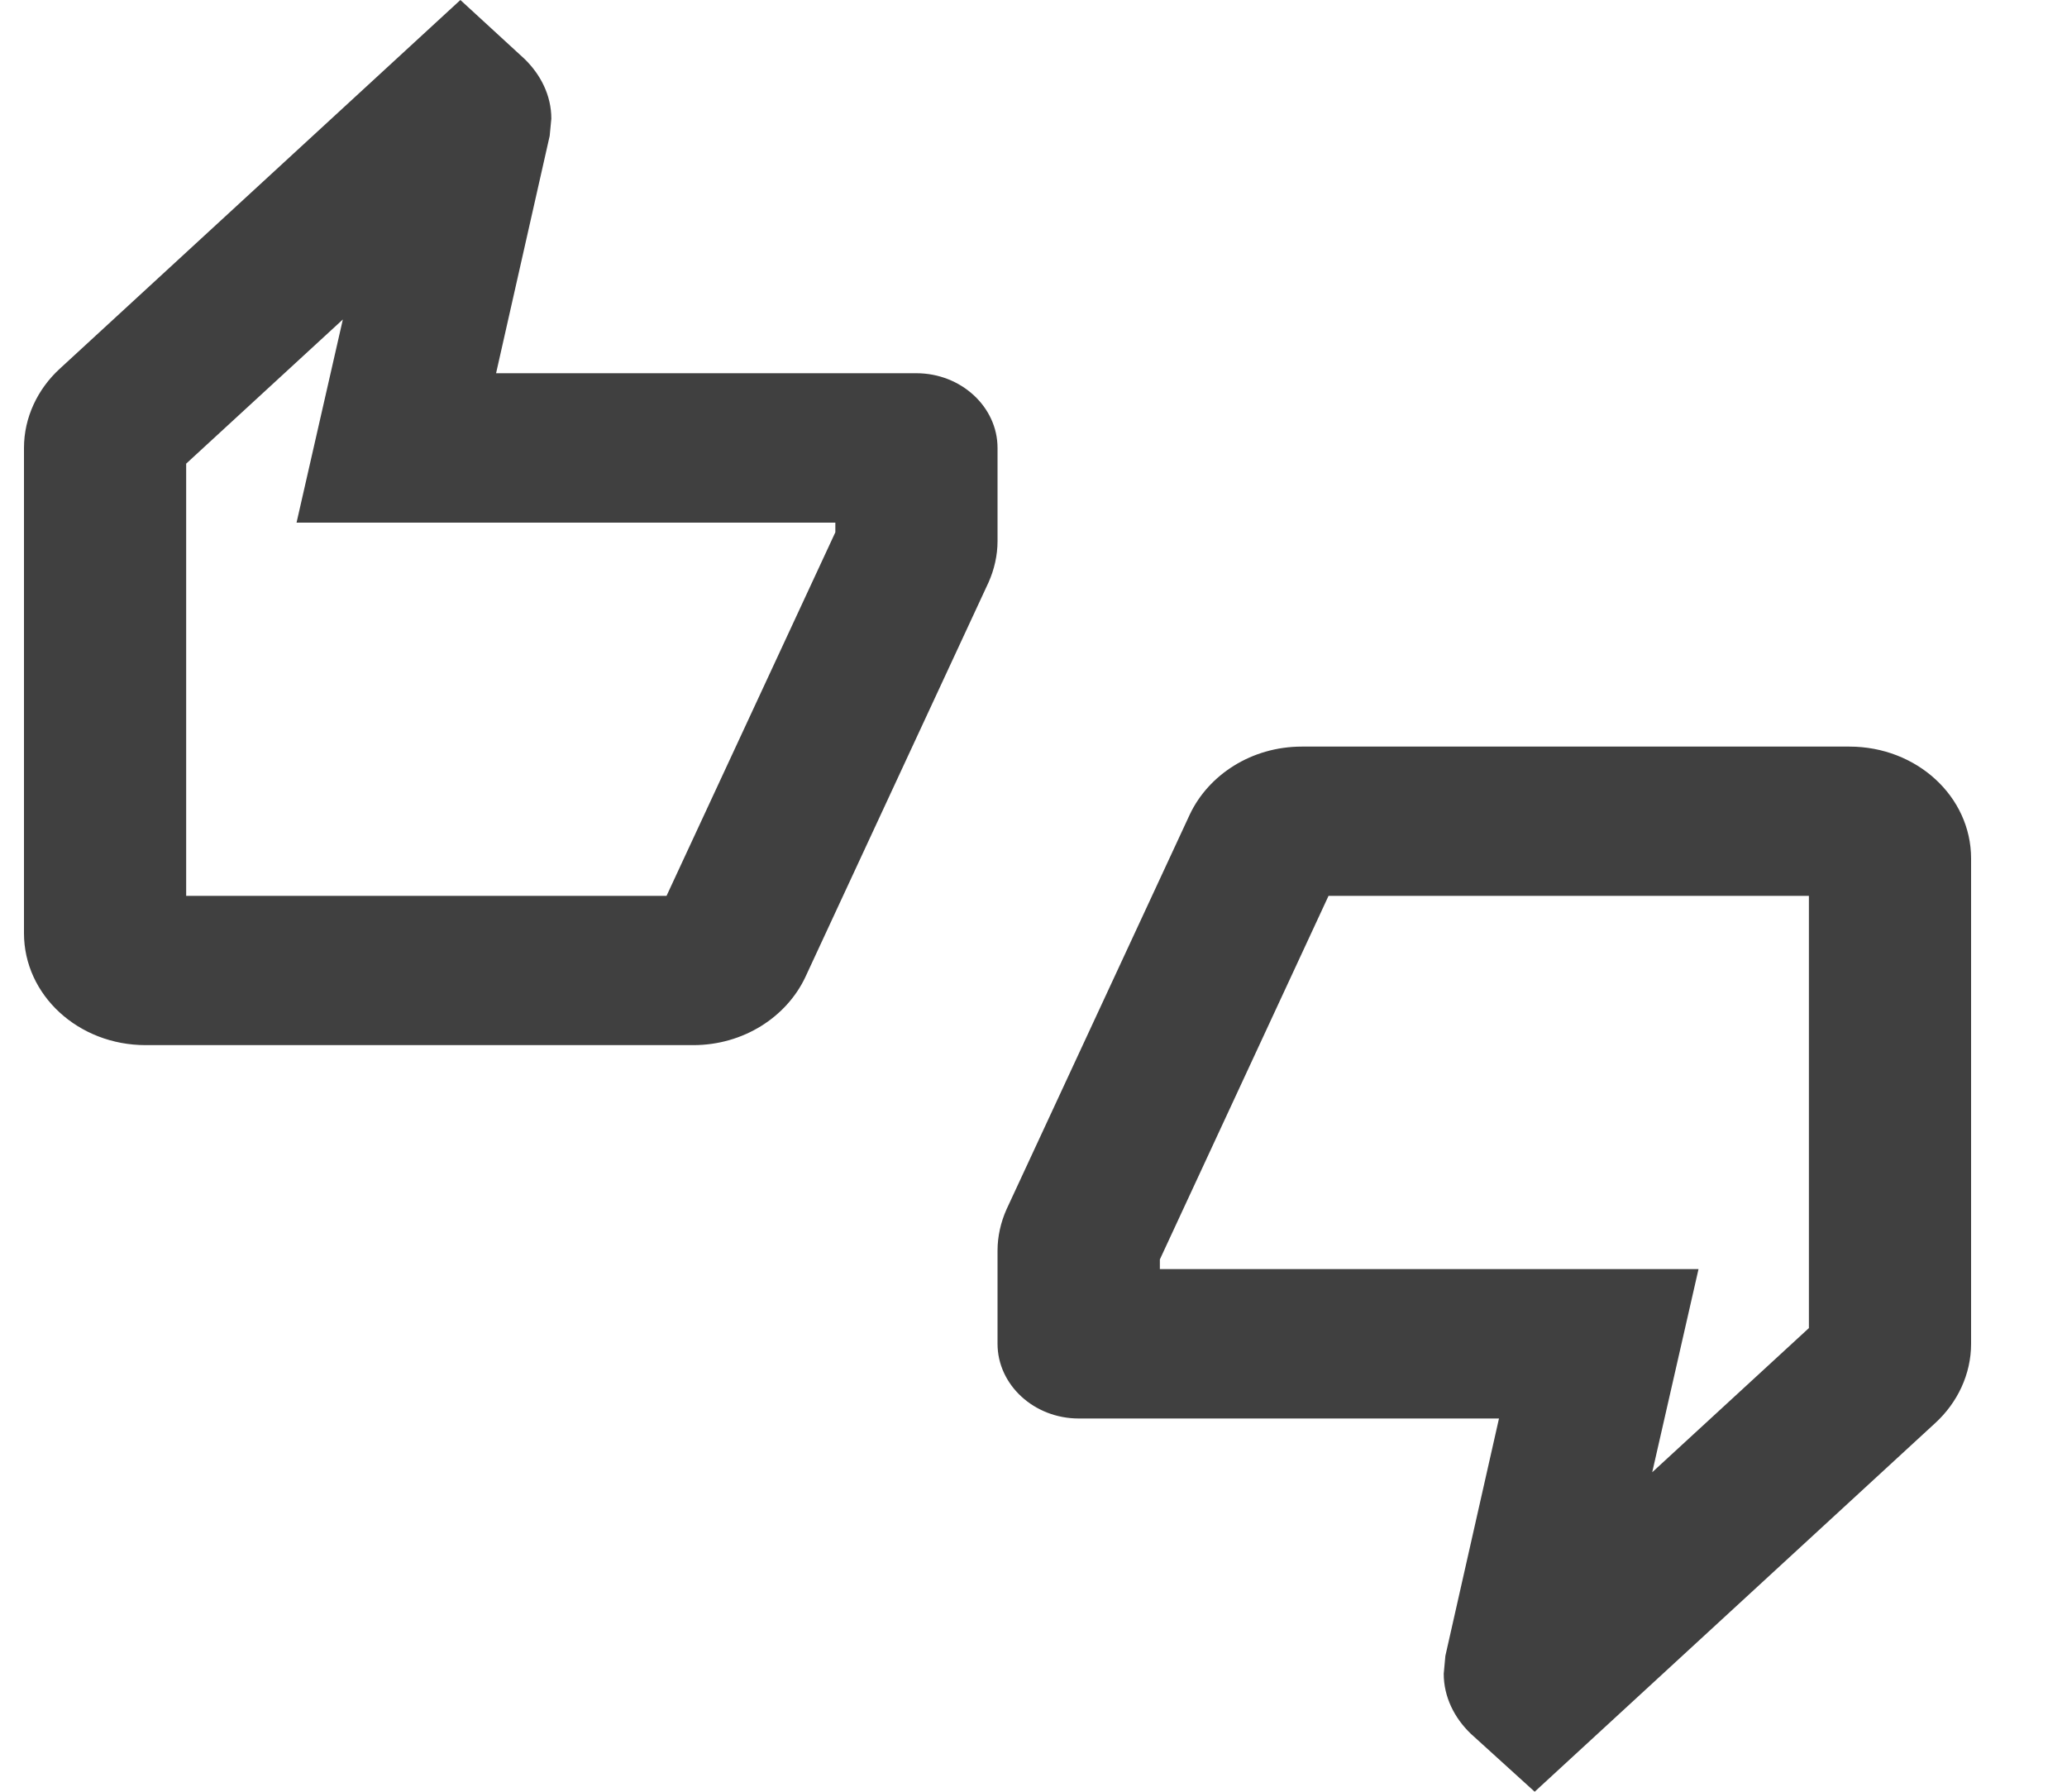 <svg width="15" height="13" viewBox="0 0 15 13" fill="none" xmlns="http://www.w3.org/2000/svg">
<path d="M7.239 3.25C7.239 2.952 6.974 2.708 6.65 2.708H3.6L3.989 0.986L4.001 0.861C4.001 0.693 3.924 0.542 3.807 0.428L3.341 0L0.433 2.676C0.274 2.822 0.174 3.028 0.174 3.25V6.771C0.174 7.22 0.568 7.583 1.057 7.583H5.031C5.396 7.583 5.708 7.378 5.844 7.09L7.174 4.225C7.215 4.133 7.239 4.03 7.239 3.927V3.25ZM6.062 3.862L4.837 6.5H1.351V3.364L2.488 2.318L2.152 3.792H6.062V3.862ZM13.421 5.417H9.447C9.082 5.417 8.77 5.622 8.634 5.91L7.304 8.775C7.263 8.867 7.239 8.97 7.239 9.073V9.75C7.239 10.048 7.504 10.292 7.828 10.292H10.878L10.489 12.014L10.477 12.144C10.477 12.312 10.554 12.464 10.672 12.578L11.137 13L14.045 10.324C14.204 10.178 14.304 9.972 14.304 9.75V6.229C14.304 5.78 13.91 5.417 13.421 5.417ZM13.127 9.636L11.99 10.682L12.326 9.208H8.417V9.138L9.641 6.5H13.127V9.636Z" fill="#404040"/>
</svg>
